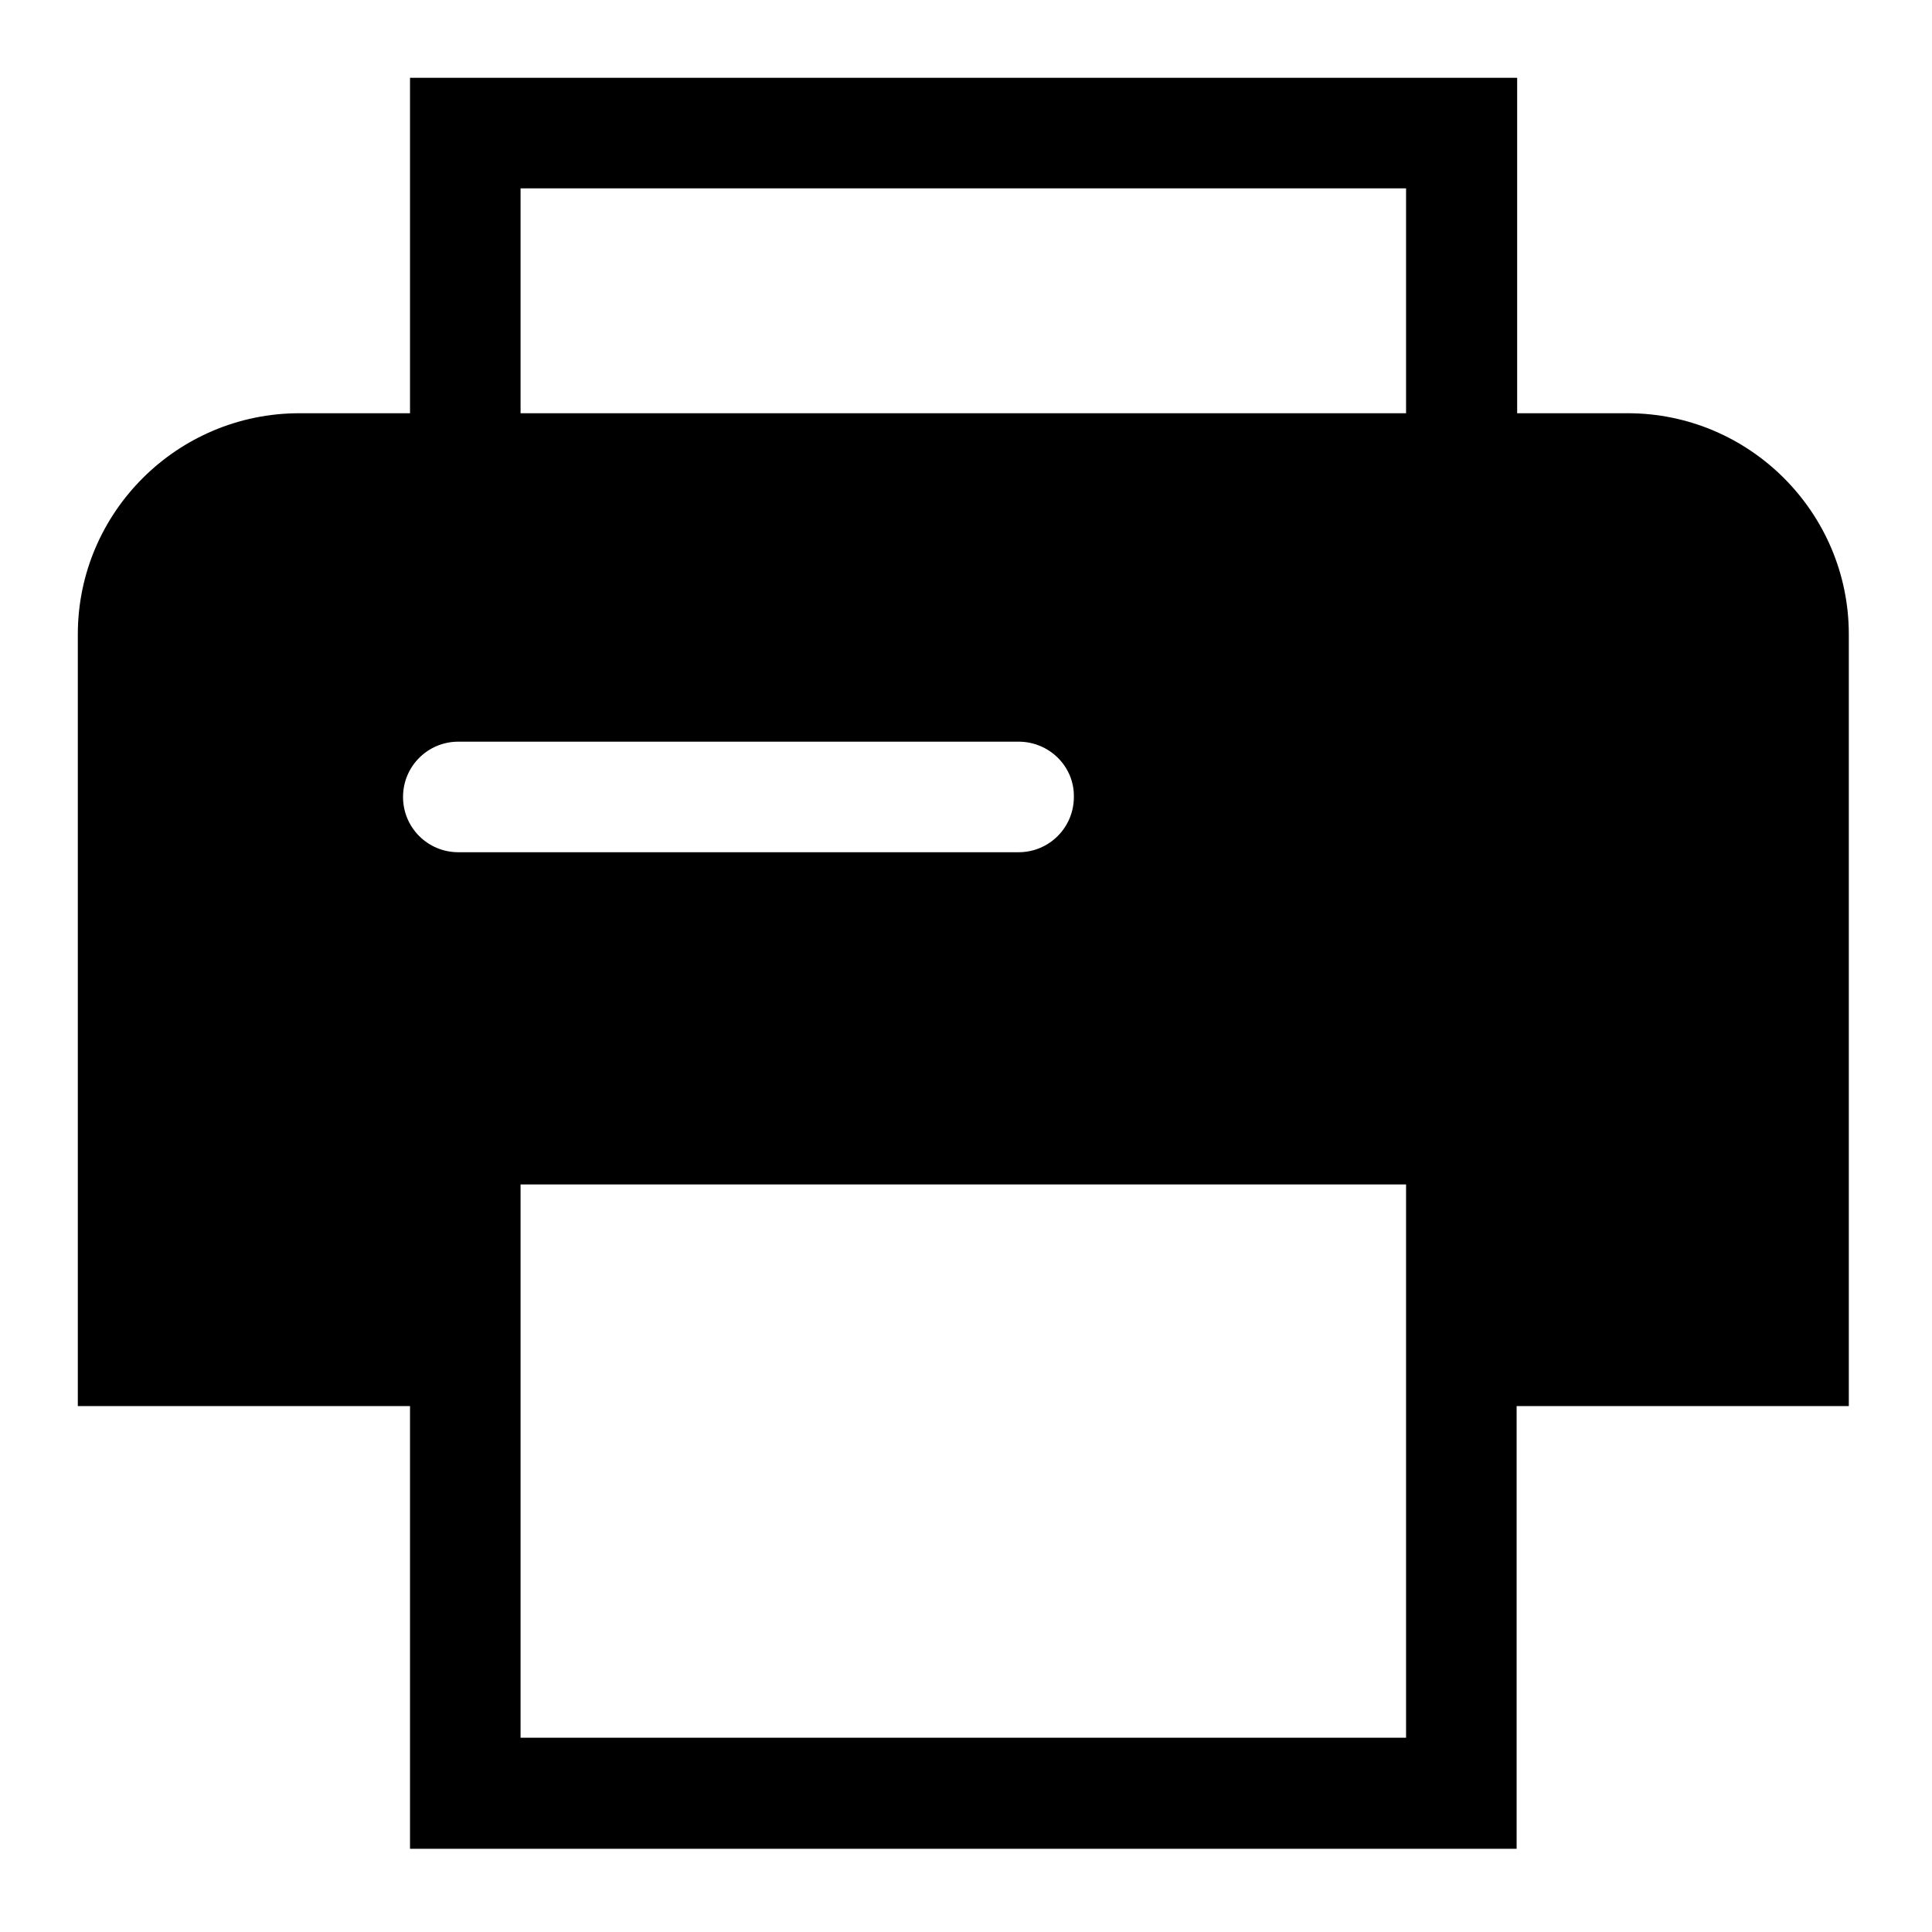 <?xml version="1.0" encoding="utf-8"?>
<!-- Generator: Adobe Illustrator 22.0.1, SVG Export Plug-In . SVG Version: 6.00 Build 0)  -->
<svg version="1.0" id="图层_1" xmlns="http://www.w3.org/2000/svg" xmlns:xlink="http://www.w3.org/1999/xlink" x="0px" y="0px"
	 viewBox="0 0 360 360" style="enable-background:new 0 0 360 360;" xml:space="preserve">
<style type="text/css">
	.st0{fill-rule:evenodd;clip-rule:evenodd;}
</style>
<path class="st0" d="M303.3,77h-20.6V14.5H76.4V77H55.8C33,77,14.5,95.5,14.5,118.2V262h61.9v82.5h206.2V262h61.9V118.2
	C344.5,95.5,326,77,303.3,77L303.3,77z M97,35.1h165V77H97V35.1L97,35.1z M262,323.8H97V220.7h165V323.8L262,323.8z M189.8,138.2
	H85.4c-5.7,0-10.3,4.6-10.3,10.3c0,5.7,4.6,10.3,10.3,10.3h104.4c5.7,0,10.3-4.6,10.3-10.3C200.2,142.8,195.5,138.2,189.8,138.2
	L189.8,138.2z"/>
</svg>
